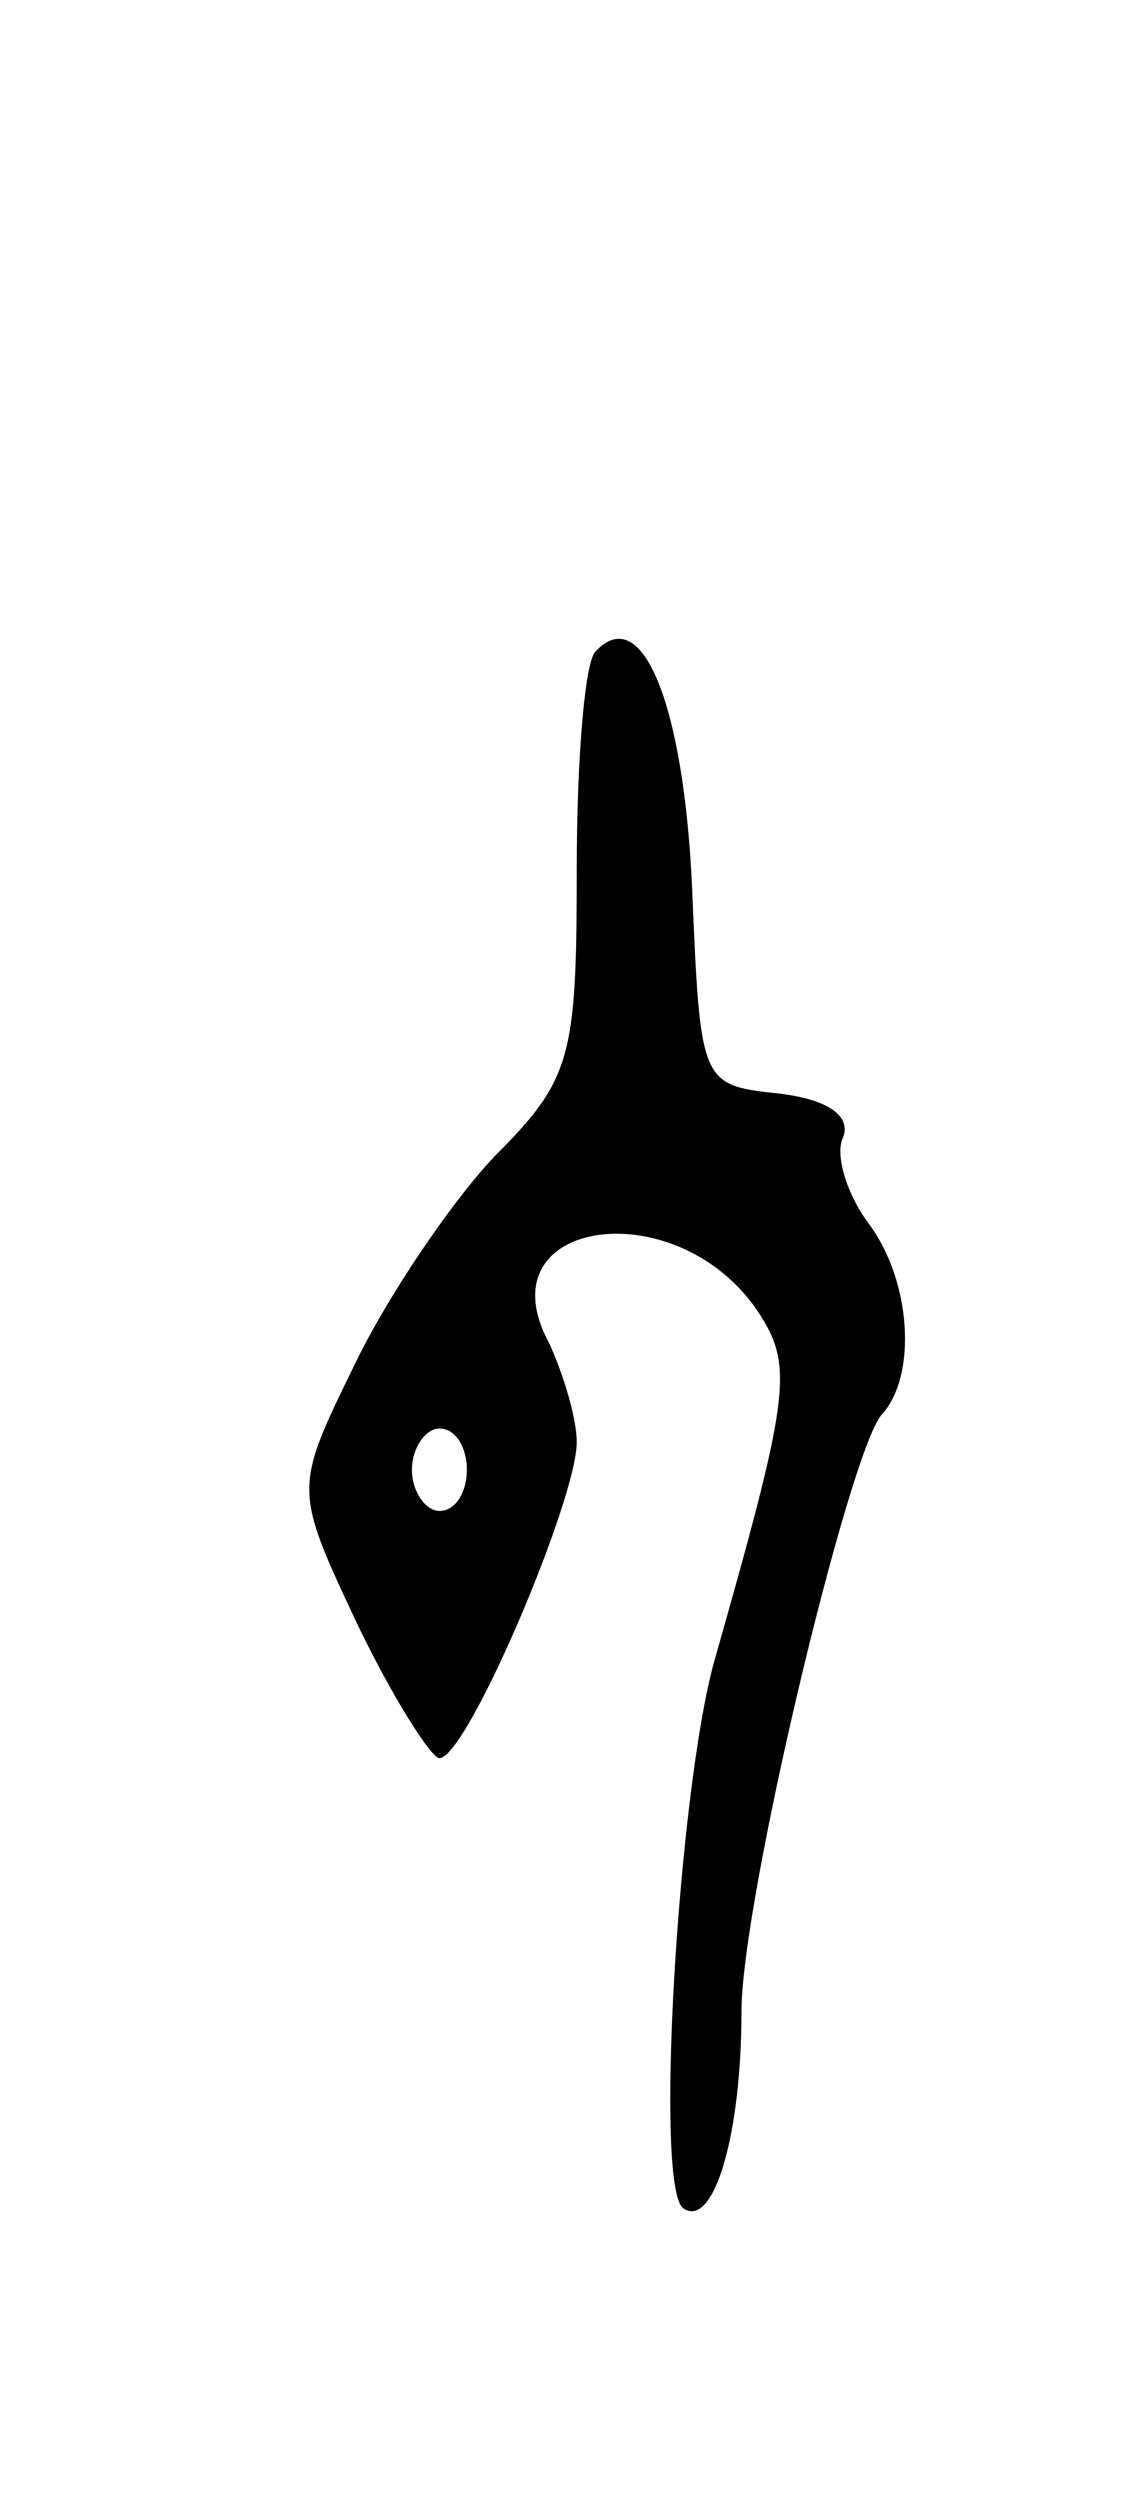 <svg version="1.0" xmlns="http://www.w3.org/2000/svg"
 width="41pt" height="91pt" viewBox="0 0 41 91"
 preserveAspectRatio="xMidYMid meet">
<g transform="translate(0,91) scale(0.1,-0.1)"
fill="#000000" stroke="none">
<path d="M217 673 c-4 -3 -7 -39 -7 -80 0 -68 -2 -76 -30 -104 -16 -17 -39
-51 -51 -76 -22 -45 -22 -45 1 -94 13 -27 27 -49 30 -49 10 0 50 94 50 115 0
9 -5 25 -10 36 -25 46 48 56 77 10 12 -19 10 -31 -17 -126 -13 -47 -22 -193
-11 -199 11 -7 21 27 21 72 0 40 39 203 51 217 13 14 11 49 -5 70 -8 11 -12
25 -9 31 3 8 -6 14 -24 16 -28 3 -28 4 -31 75 -3 66 -18 104 -35 86z m-47
-298 c0 -8 -4 -15 -10 -15 -5 0 -10 7 -10 15 0 8 5 15 10 15 6 0 10 -7 10 -15z"/>
</g>
</svg>
